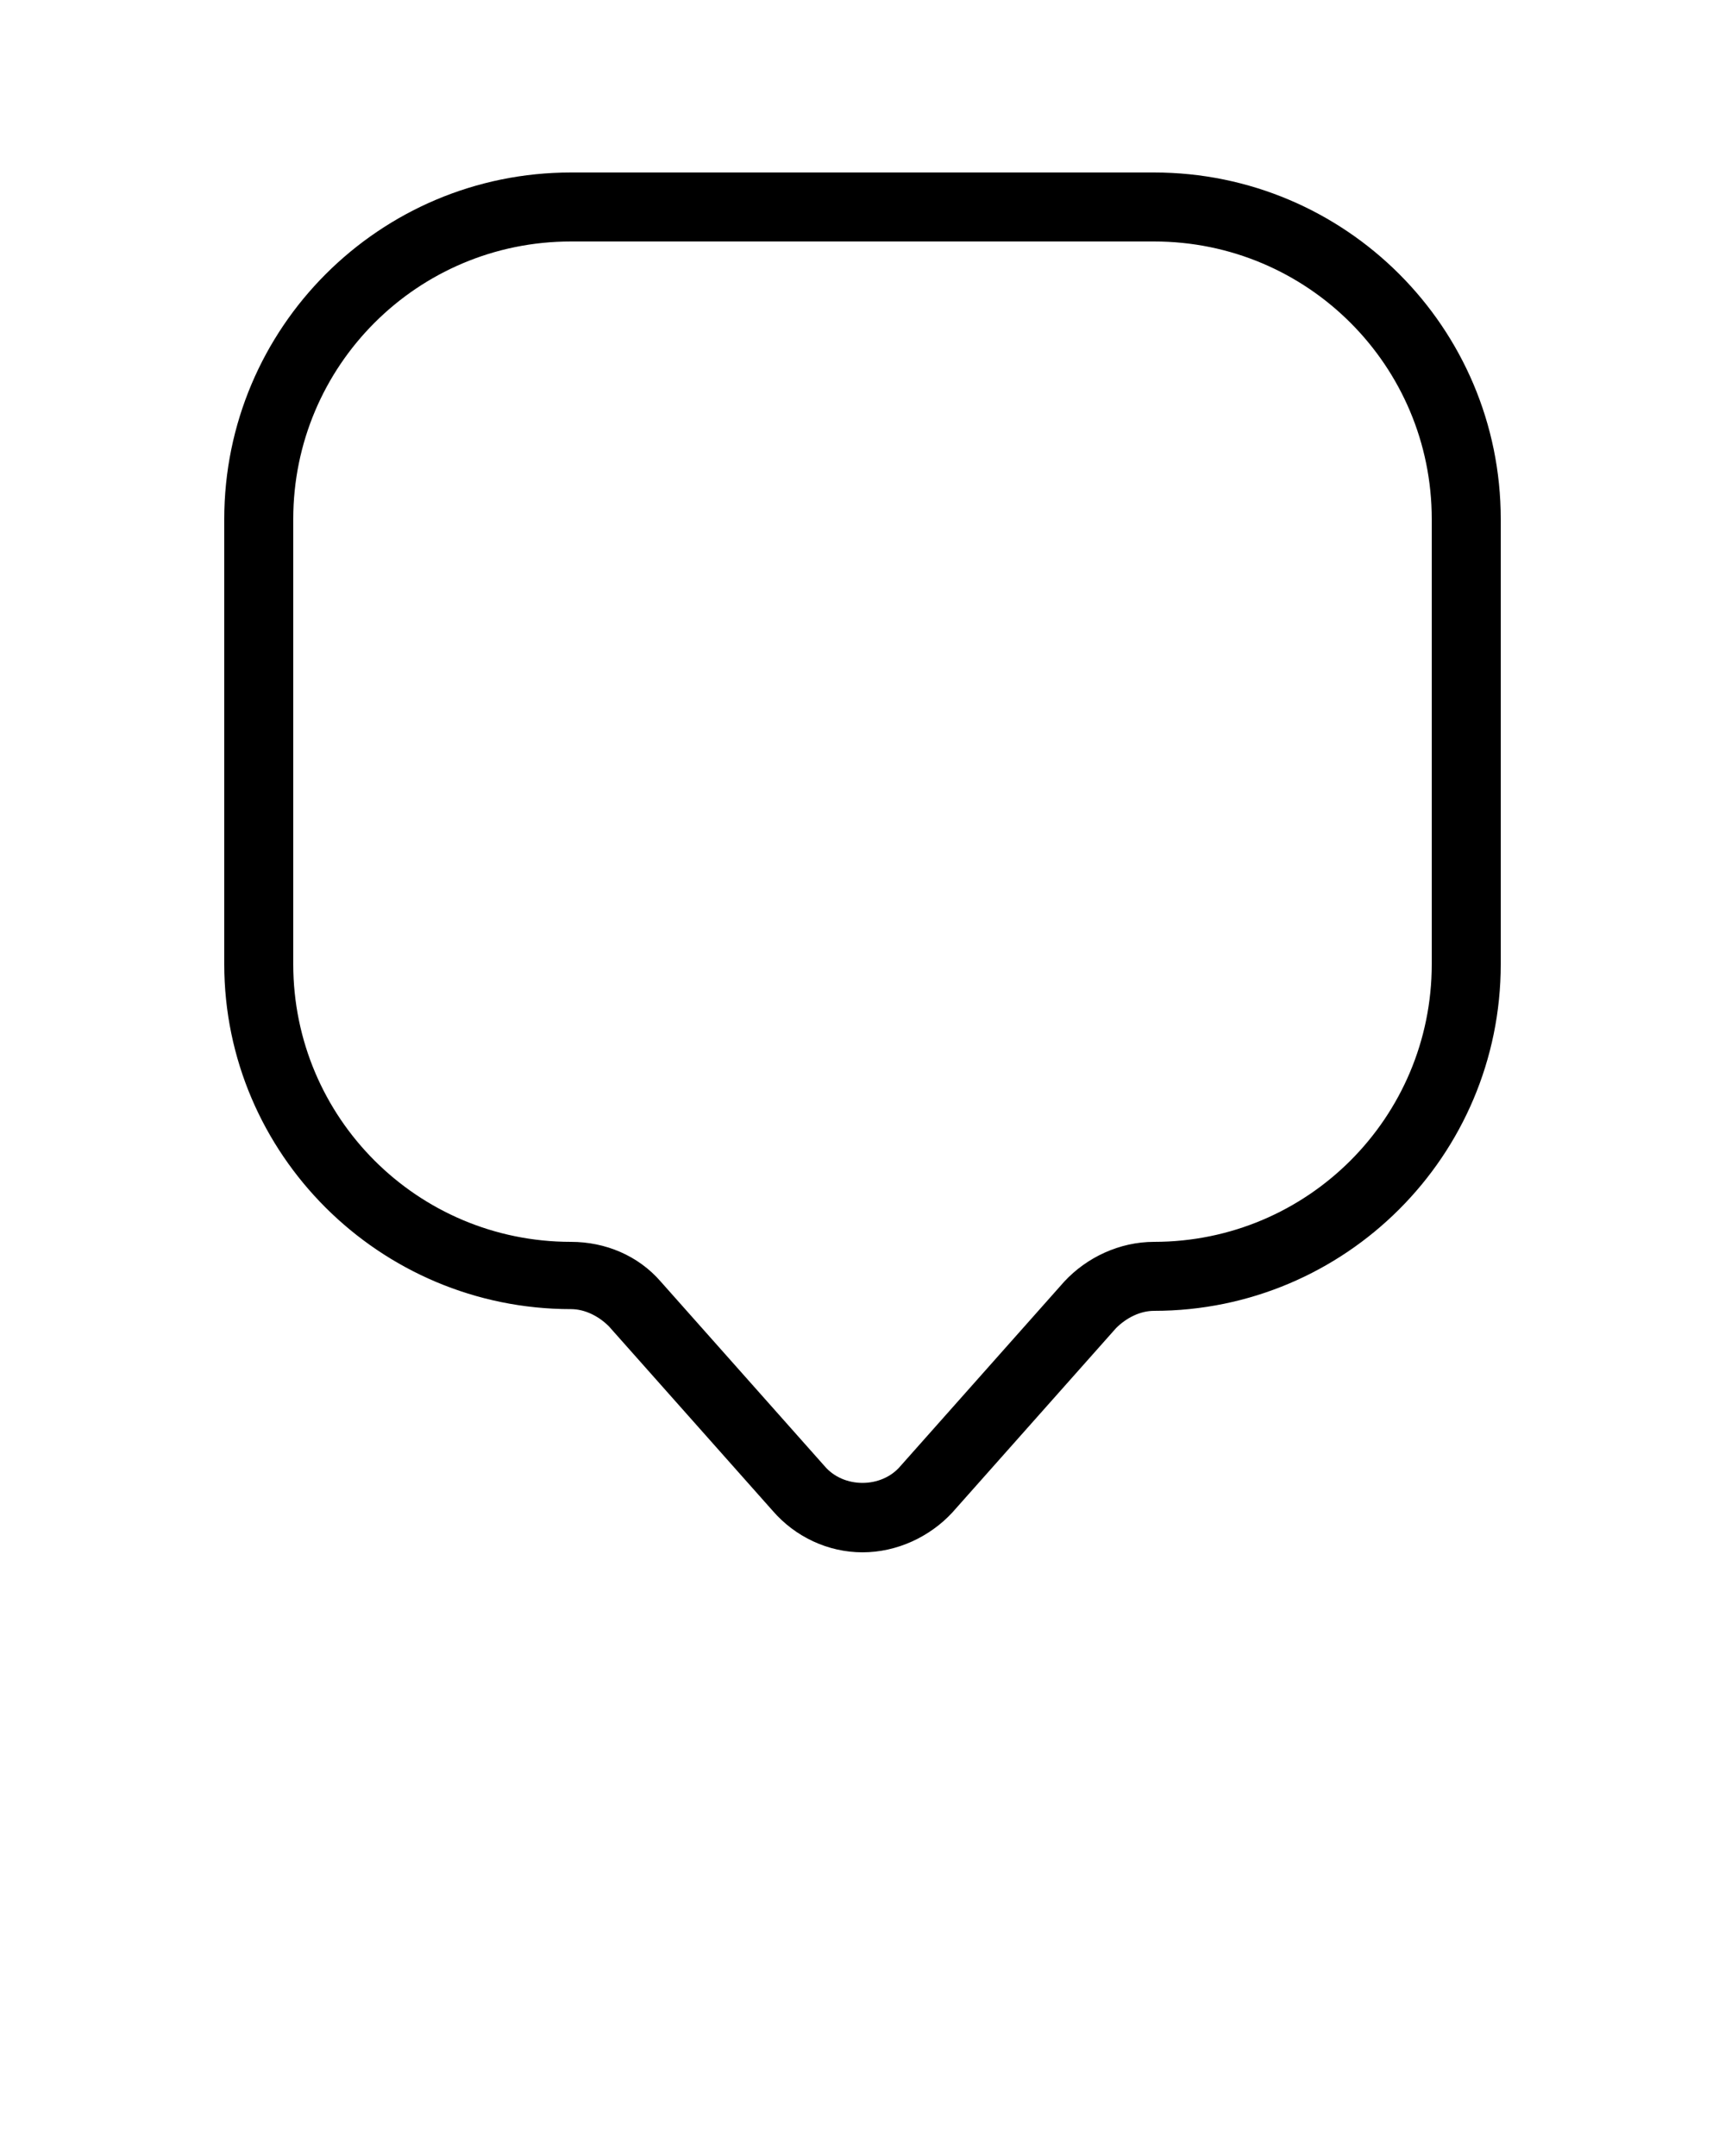<svg xmlns="http://www.w3.org/2000/svg" xmlns:xlink="http://www.w3.org/1999/xlink" version="1.1" x="0px" y="0px" viewBox="0 0 100 125" style="enable-background:new 0 0 100 100;" xml:space="preserve"><g><path d="M33.1,75.9c0.8,0,1.6,0.4,2.2,1l9.5,10.7C46.1,89.1,48,90,50,90s3.9-0.9,5.2-2.3l9.5-10.7c0.6-0.6,1.4-1,2.2-1   c11.1,0,20.1-9,20.1-20.1V30.1C87,19,78,10,66.9,10H33.1C22,10,13,19,13,30.1v25.8C13,66.9,22,75.9,33.1,75.9z M17,30.1   C17,21.2,24.2,14,33.1,14h33.8C75.8,14,83,21.2,83,30.1v25.8c0,8.9-7.2,16.1-16.1,16.1c-2,0-3.9,0.9-5.2,2.3L52.2,85v0   c-1.1,1.3-3.3,1.3-4.4,0l-9.5-10.7c-1.3-1.5-3.2-2.3-5.2-2.3c-8.9,0-16.1-7.2-16.1-16.1V30.1z"/></g></svg>